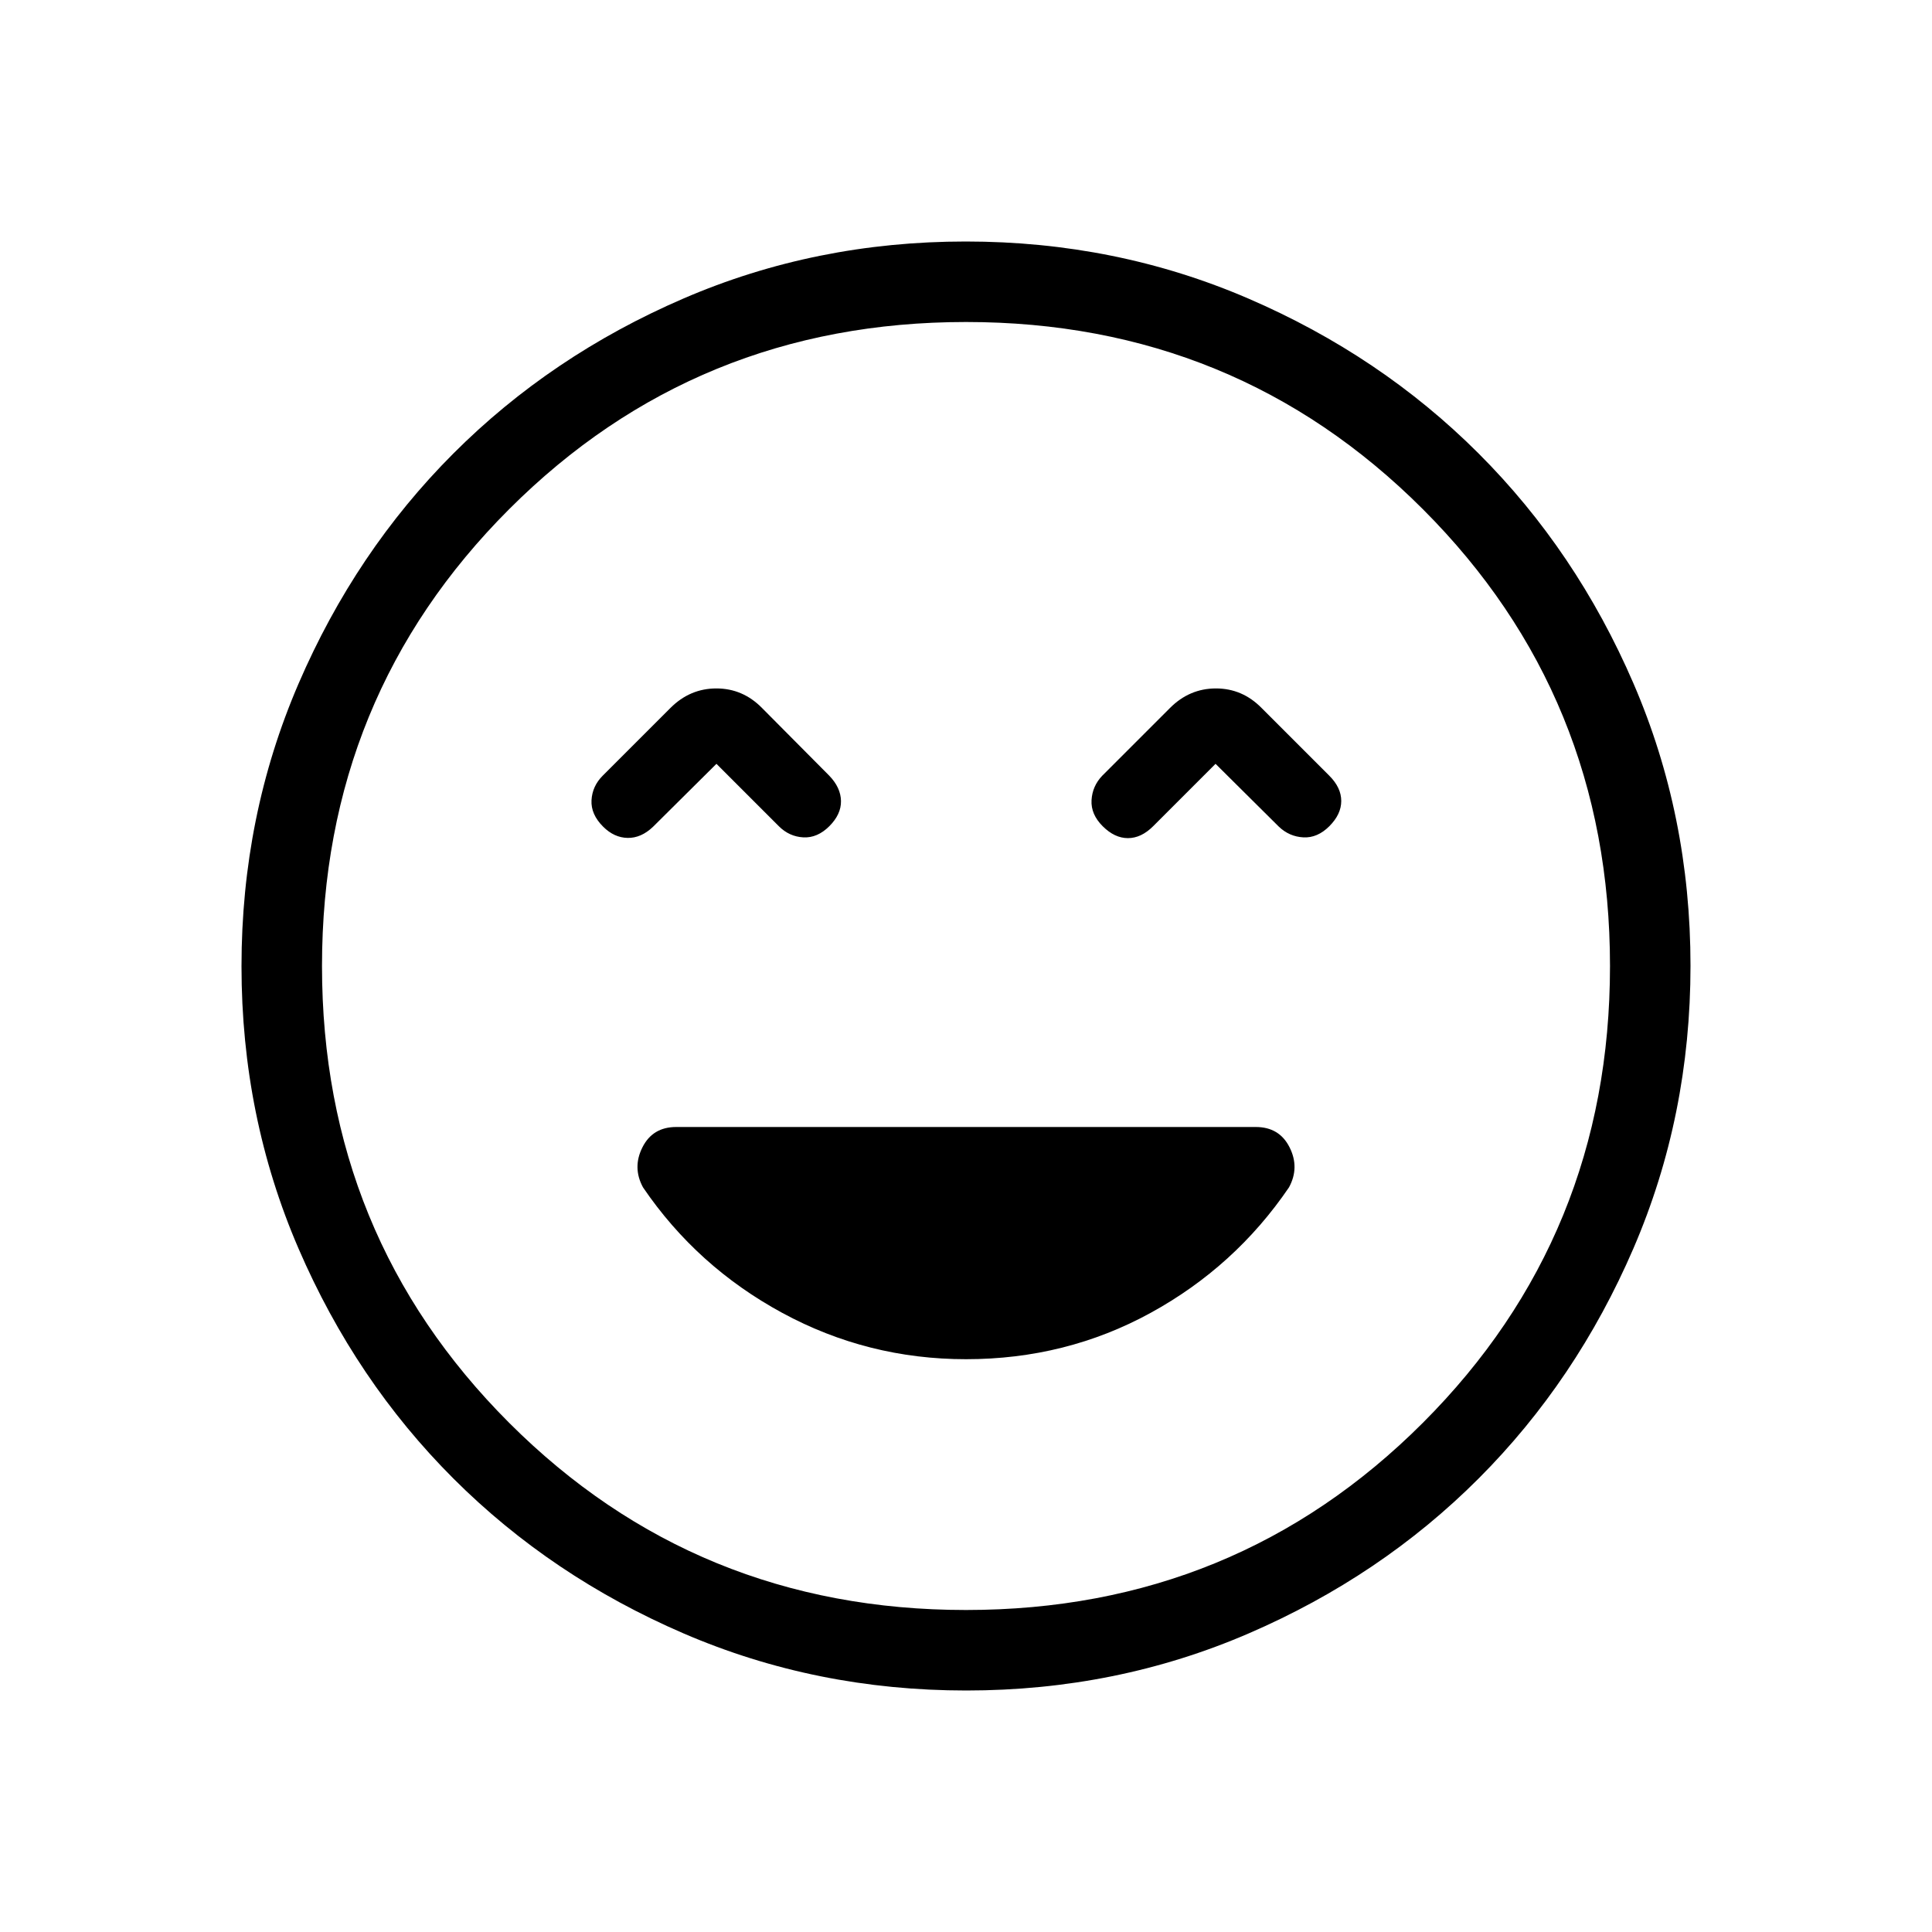 <svg xmlns="http://www.w3.org/2000/svg" height="24" viewBox="0 -960 960 960" width="24"><path d="M480-284.62q49.71 0 91.7-23T640.49-370q5.36-9.85.28-19.92Q635.69-400 624-400H336q-11.69 0-16.77 10.08-5.08 10.07.28 19.92 26.8 39.38 69.22 62.38t91.27 23ZM356-580.46l31 31q5.15 5.15 12.15 5.54 7 .38 12.93-5.54 5.92-5.92 5.8-12.54-.11-6.62-5.8-12.54l-33.46-33.69q-9.54-9.69-22.66-9.69-13.11 0-22.81 9.69l-33.69 33.69q-5.15 5.16-5.54 12.16-.38 7 5.77 13.14 5.46 5.47 12.19 5.59 6.74.11 12.66-5.58L356-580.46Zm248 0 31.46 31.23q5.16 4.92 12.16 5.31 7 .38 12.92-5.54t5.92-12.54q0-6.62-5.92-12.54l-33.69-33.69q-9.54-9.69-22.66-9.69-13.11 0-22.81 9.69l-33.69 33.69q-4.92 5.16-5.31 12.16-.38 7 5.54 12.92 5.93 5.92 12.54 5.92 6.62 0 12.54-5.92l31-31ZM480.13-120q-74.67 0-140.41-28.34-65.73-28.34-114.36-76.92-48.63-48.58-76.99-114.26Q120-405.19 120-479.87q0-74.67 28.34-140.41 28.34-65.73 76.92-114.36 48.58-48.63 114.26-76.99Q405.19-840 479.87-840q74.67 0 140.41 28.34 65.73 28.34 114.36 76.92 48.63 48.58 76.99 114.26Q840-554.81 840-480.13q0 74.67-28.34 140.41-28.34 65.73-76.92 114.36-48.58 48.63-114.26 76.99Q554.81-120 480.13-120ZM480-480Zm0 320q134 0 227-93t93-227q0-134-93-227t-227-93q-134 0-227 93t-93 227q0 134 93 227t227 93Z"/></svg>